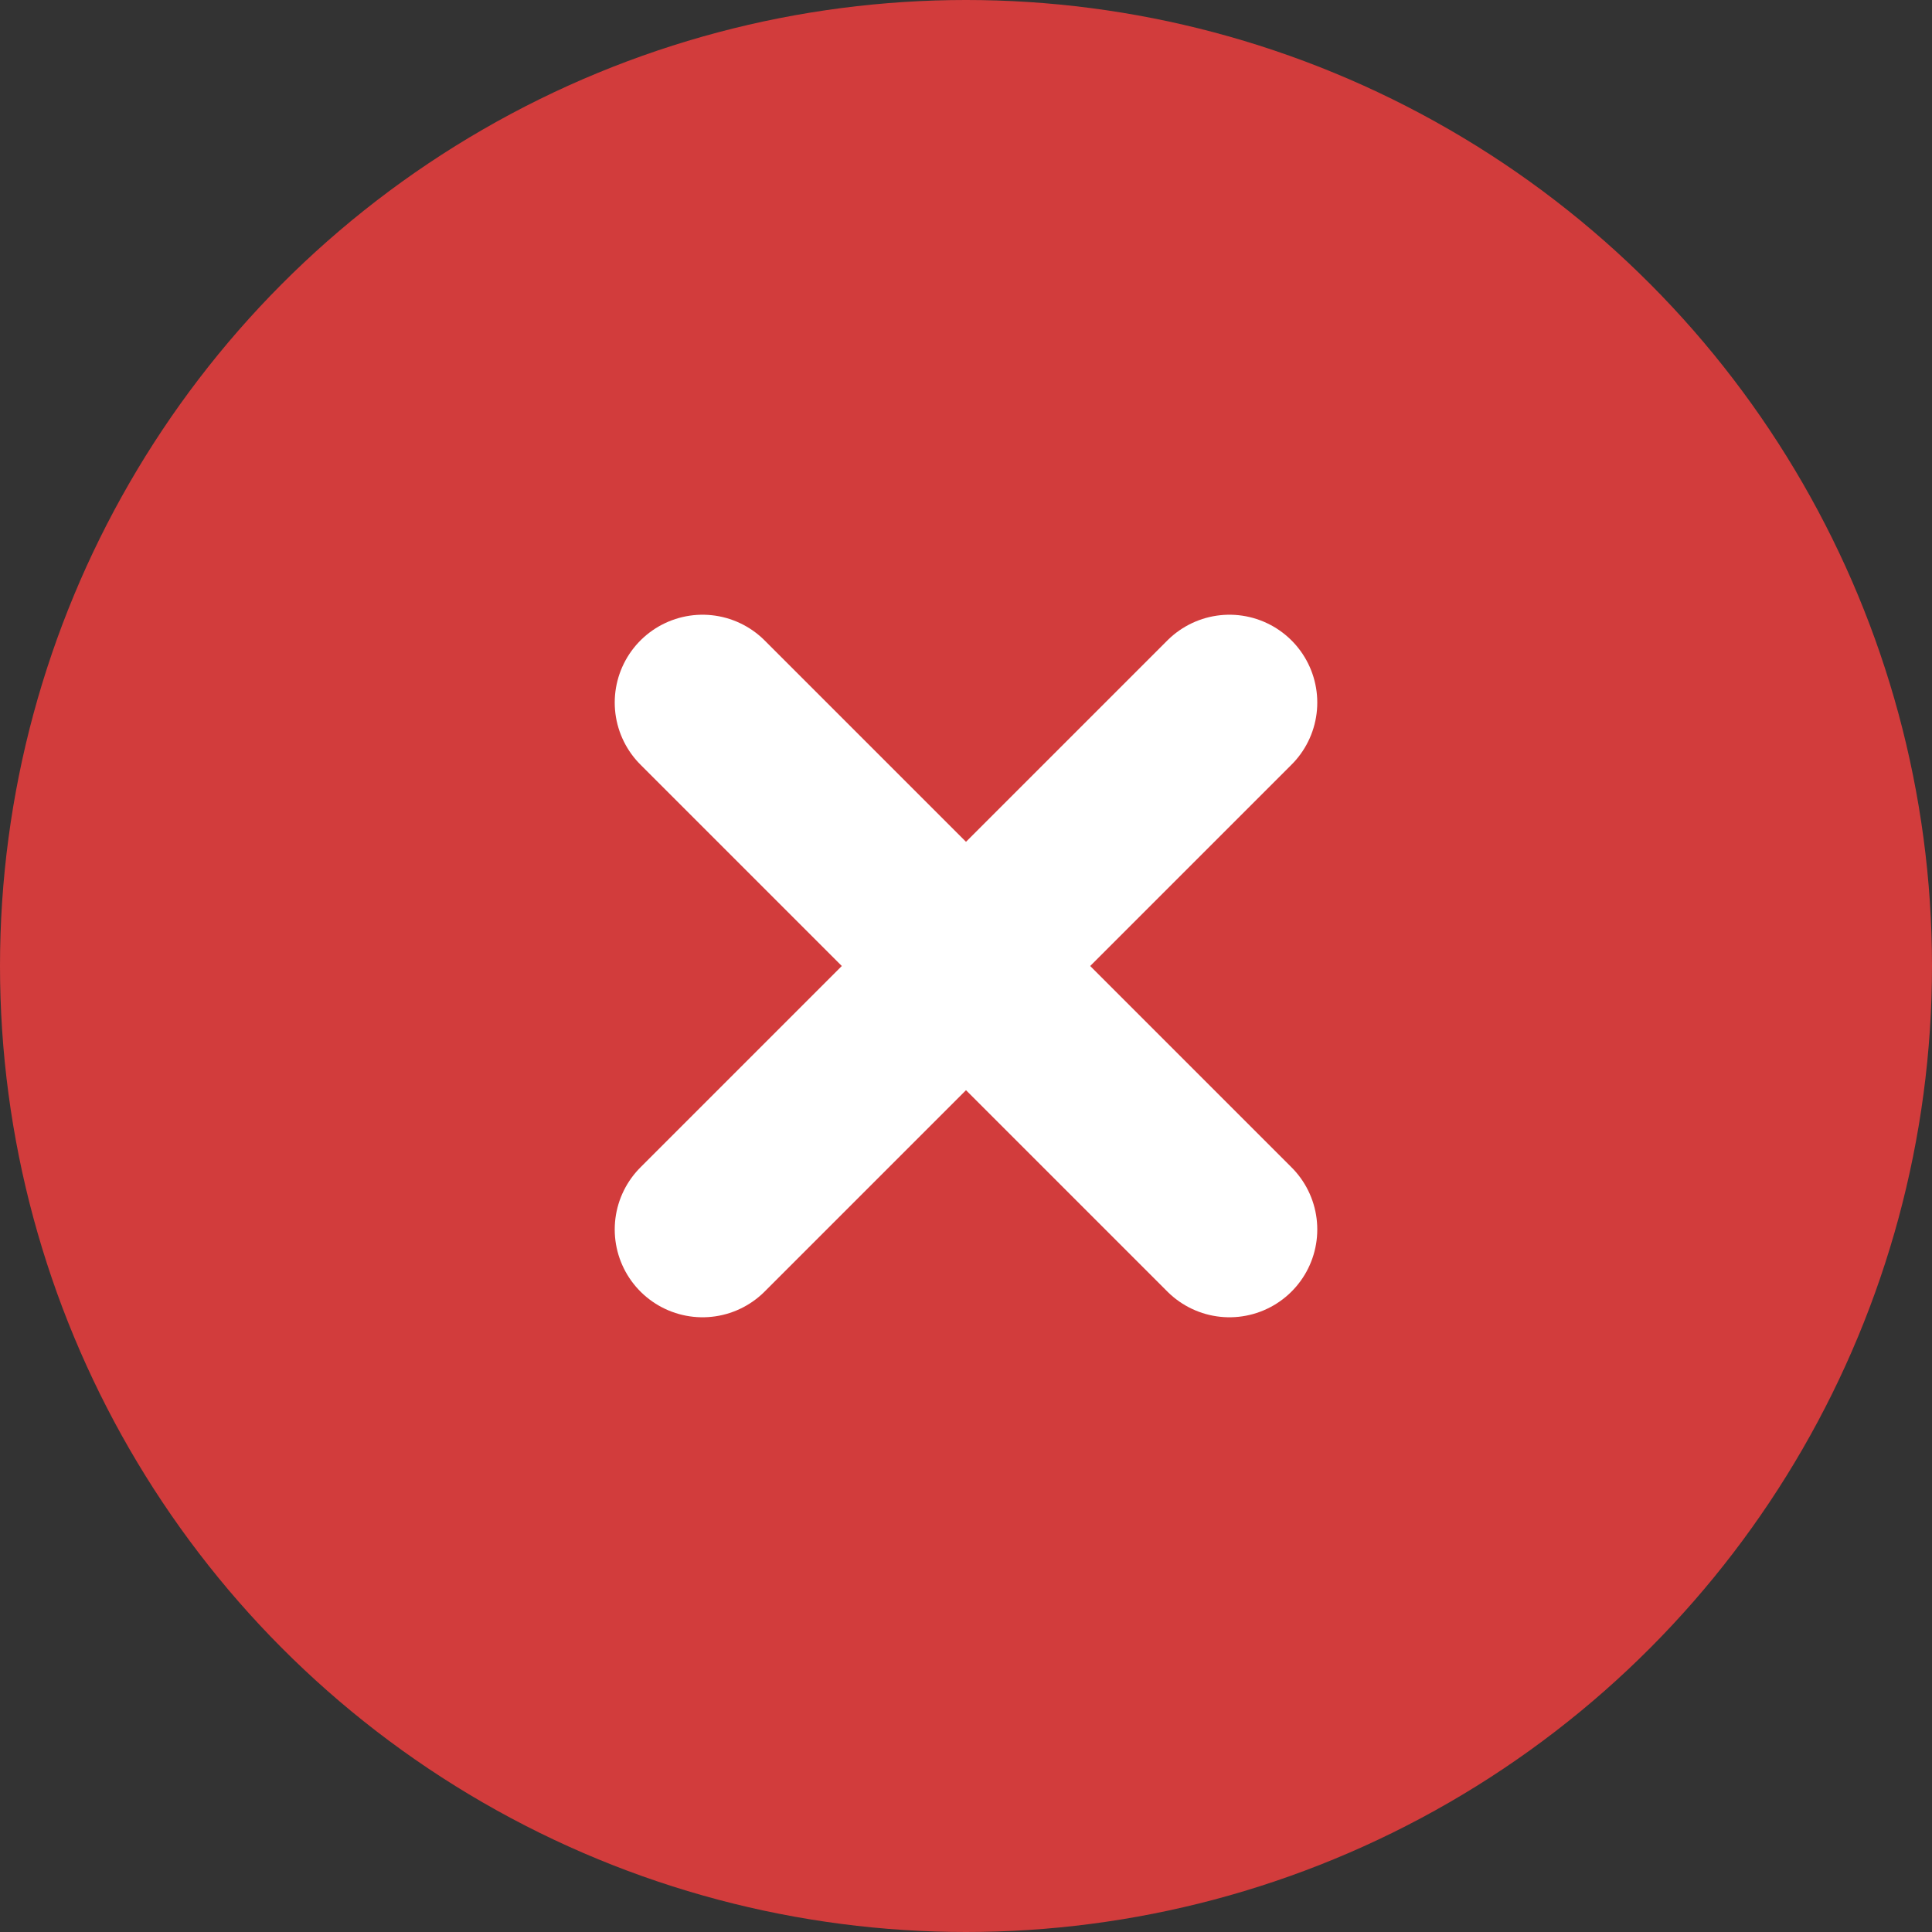 <svg id="Group" xmlns="http://www.w3.org/2000/svg" width="22" height="22" viewBox="0 0 22 22">
  <rect x="0" y="0" width="22" height="22" fill="#333333" stroke="none"/>
  <circle id="Oval" cx="11" cy="11" r="11" fill="#d23c3c"/>
  <g id="x" transform="translate(8 8)">
    <path id="Path" d="M6,0,0,6" fill="none" stroke="#fff" stroke-linecap="round" stroke-linejoin="round" stroke-miterlimit="10" stroke-width="2"/>
    <path id="Path-2" data-name="Path" d="M0,0,6,6" fill="none" stroke="#fff" stroke-linecap="round" stroke-linejoin="round" stroke-miterlimit="10" stroke-width="2"/>
  </g>
</svg>
